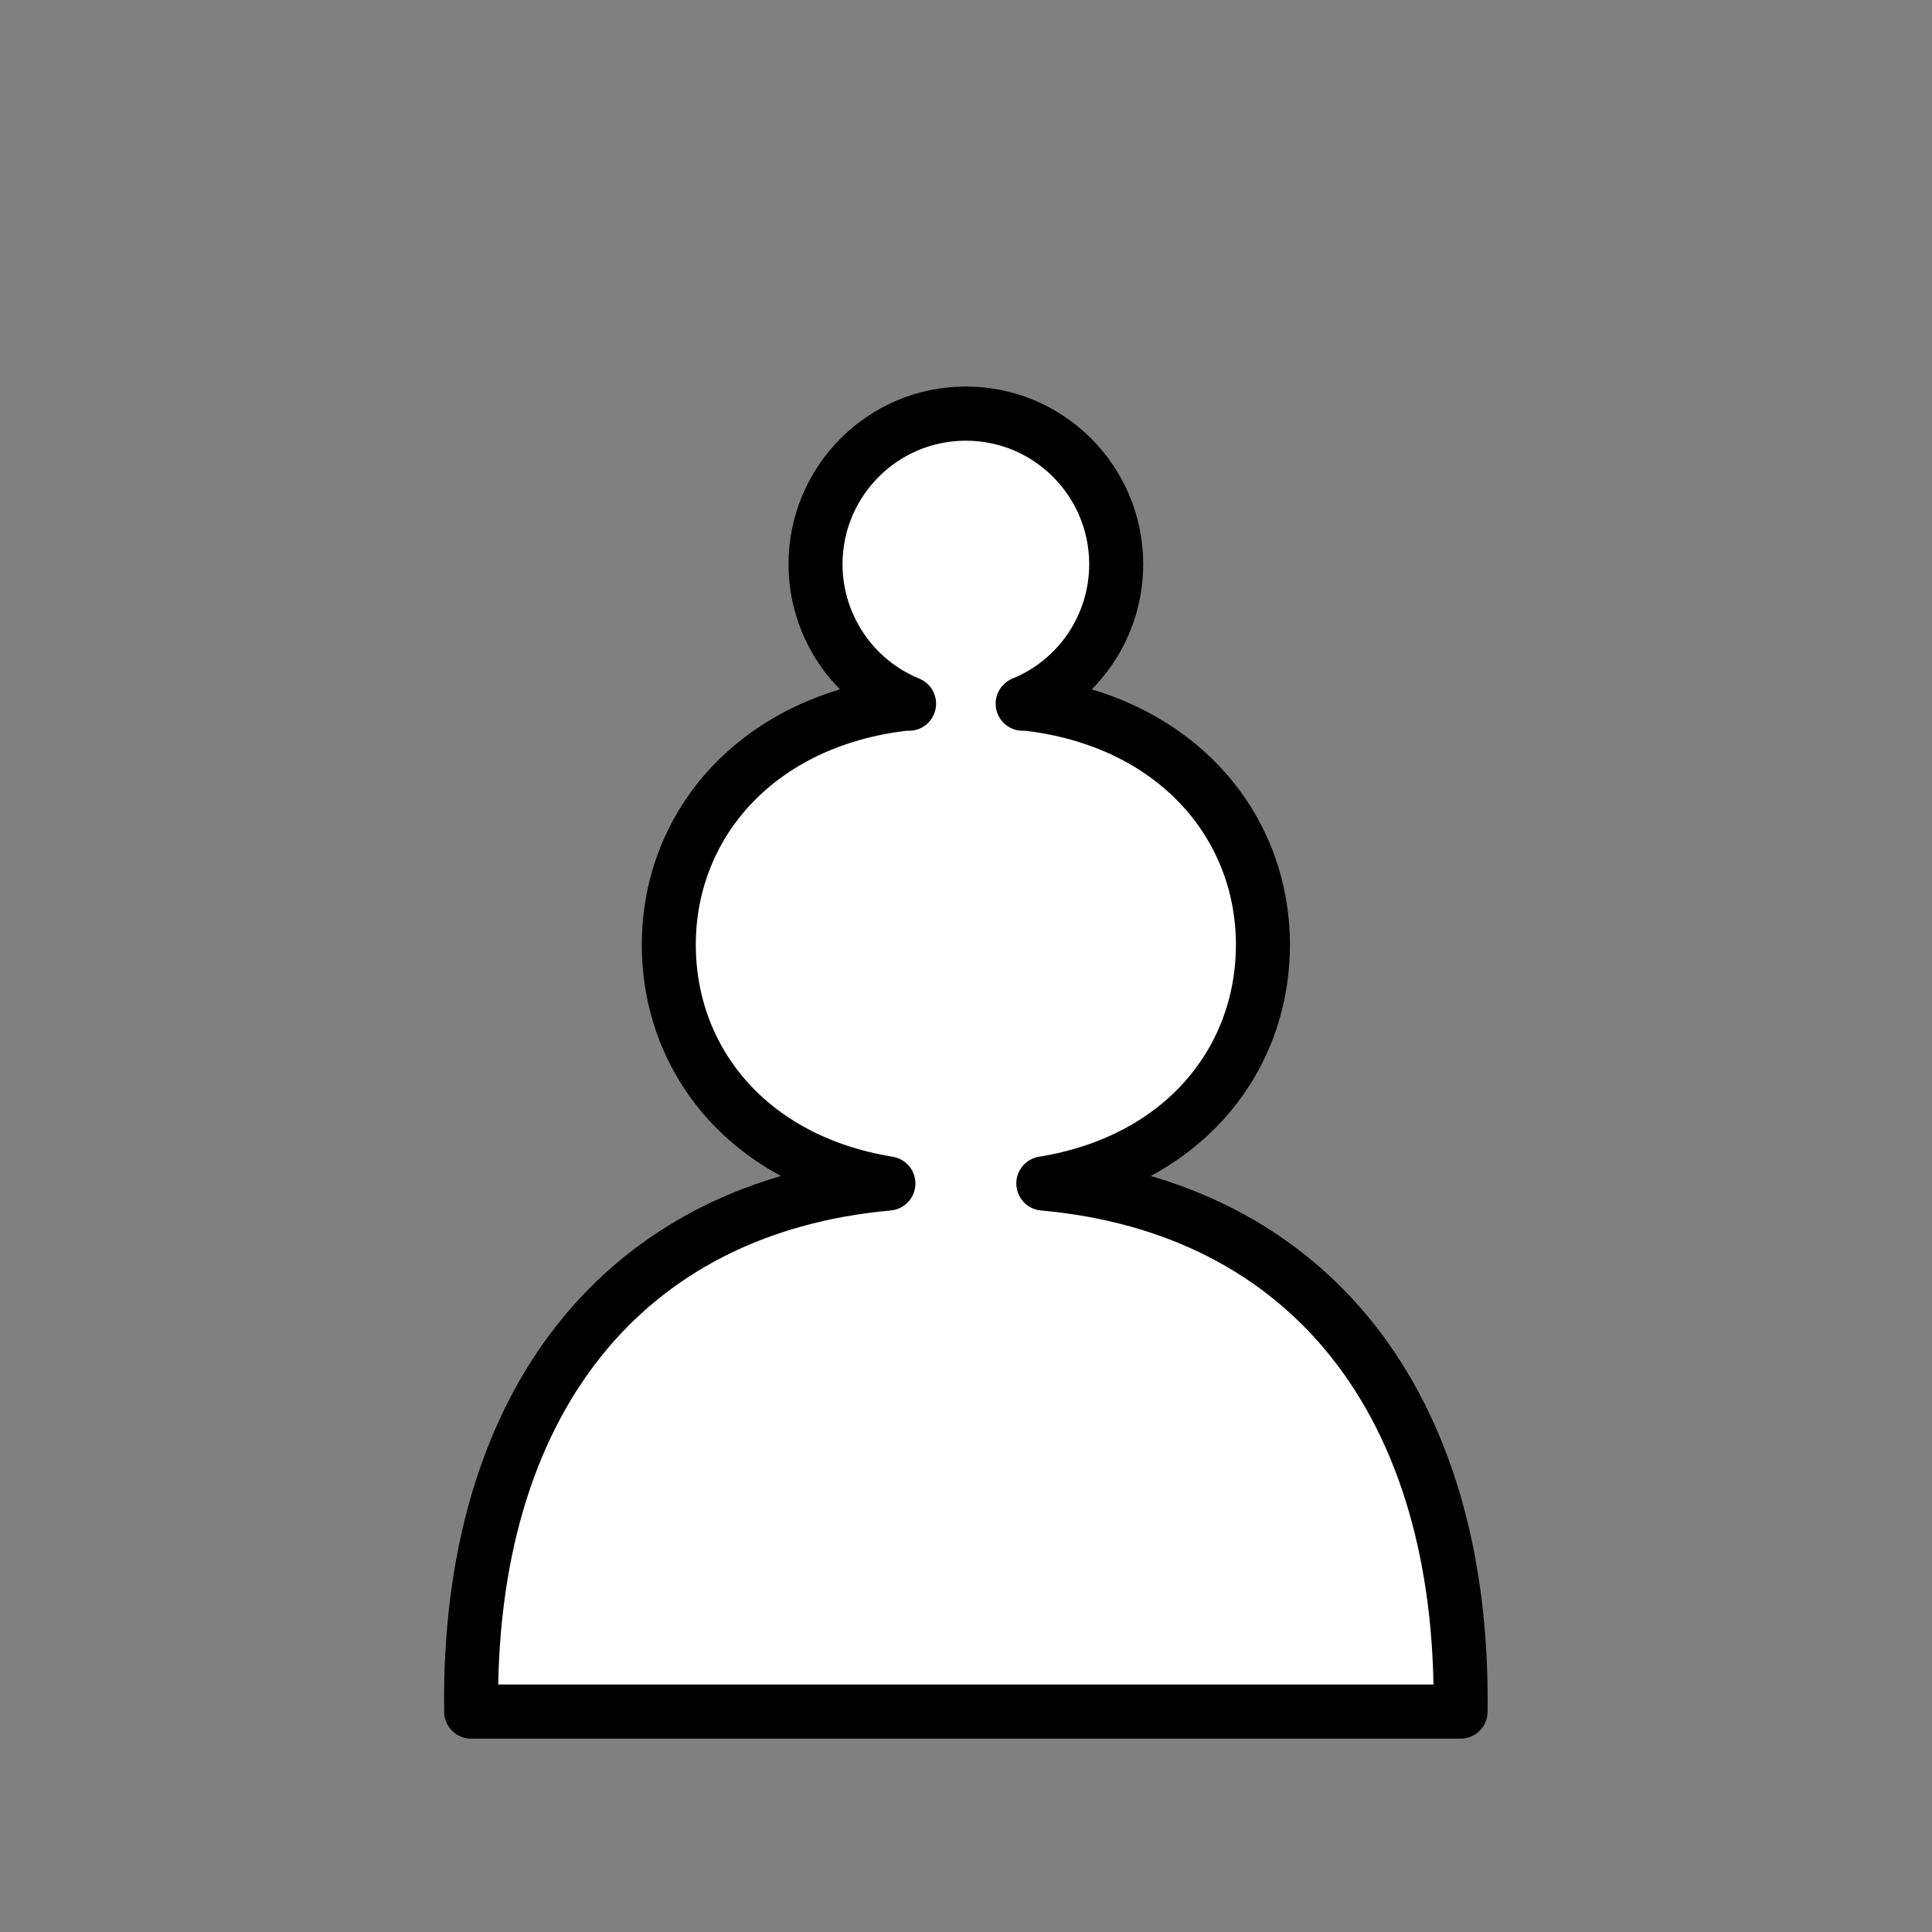<?xml version="1.0" encoding="UTF-8"?>
<svg width="50mm" height="50mm" clip-rule="evenodd" fill-rule="evenodd" image-rendering="optimizeQuality" shape-rendering="geometricPrecision" text-rendering="geometricPrecision" version="1.1" viewBox="0 0 50 50" xmlns="http://www.w3.org/2000/svg" xmlns:cc="http://creativecommons.org/ns#" xmlns:dc="http://purl.org/dc/elements/1.1/" xmlns:rdf="http://www.w3.org/1999/02/22-rdf-syntax-ns#">
 <rect x="0" y="0" width="50" height="50" fill="#808080" stroke="none"/>
 <g transform="matrix(.985 0 0 .988 34.28 26.208)" clip-rule="evenodd" fill="#fff" fill-rule="evenodd" image-rendering="optimizeQuality" shape-rendering="geometricPrecision" stroke-width="1.419">
  <path d="m-9.425-15.692c-2.181-1.7e-4 -3.95 1.767-3.95 3.947 3e-3 1.603 0.973 3.046 2.458 3.651h-0.11c-3.853 0.44-6.199 3.131-6.203 6.311 0 3.046 2.114 5.667 5.77 6.257-6.959 0.626-11.068 5.753-10.963 13.833h25.996c0.105-8.081-4.004-13.207-10.963-13.833 3.656-0.59 5.77-3.211 5.77-6.257-4e-3 -3.18-2.35-5.872-6.203-6.311h-0.11c1.485-0.605 2.457-2.048 2.458-3.651 1.4e-4 -2.18-1.768-3.947-3.95-3.947z" fill="#fff" stroke="#000" stroke-linejoin="round" stroke-width="1.419" style="paint-order:markers fill stroke"/>
 </g>
</svg>
